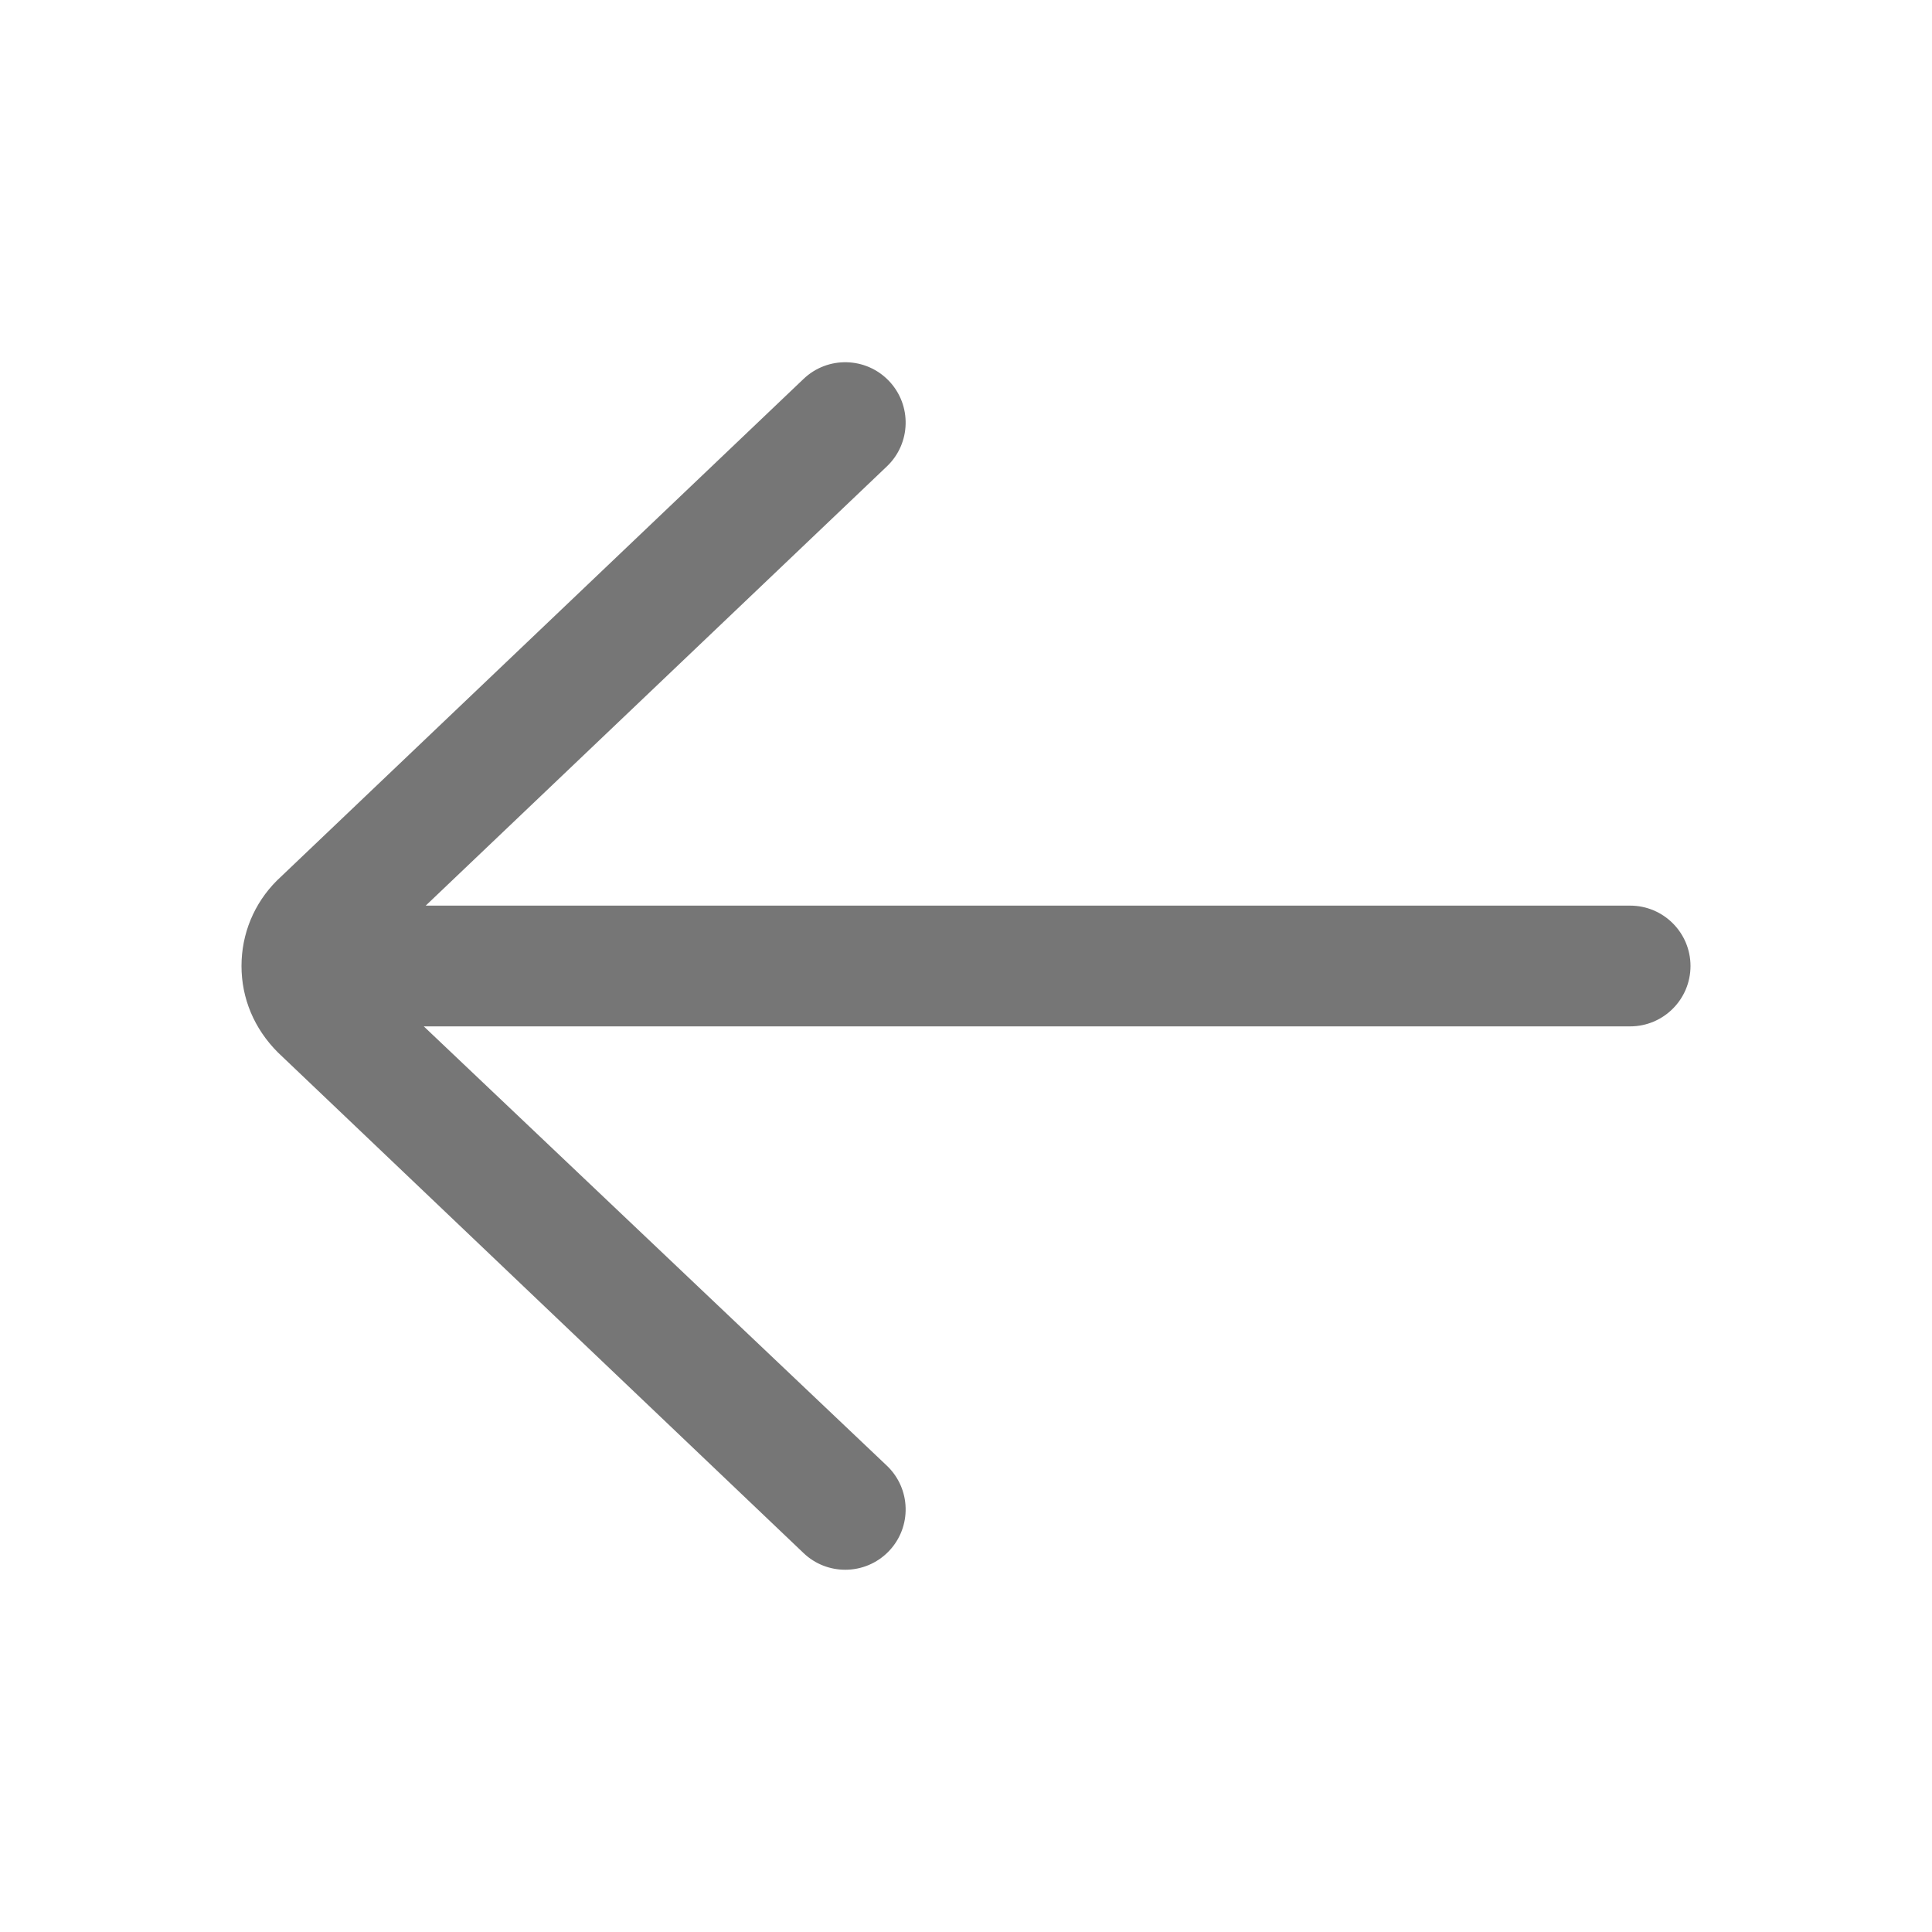 <svg width="20" height="20" viewBox="0 0 20 20" fill="none" xmlns="http://www.w3.org/2000/svg">
<path d="M16.875 9.375H4.407L9.181 4.828C9.431 4.59 9.441 4.194 9.203 3.944C8.965 3.694 8.569 3.684 8.319 3.922L2.866 9.116C2.63 9.352 2.5 9.666 2.5 10C2.5 10.334 2.63 10.648 2.877 10.895L8.319 16.078C8.44 16.193 8.595 16.25 8.75 16.25C8.915 16.25 9.08 16.185 9.203 16.056C9.441 15.806 9.431 15.411 9.181 15.173L4.387 10.625H16.875C17.22 10.625 17.5 10.345 17.5 10C17.5 9.655 17.22 9.375 16.875 9.375V9.375Z" fill="#767676"/>
</svg>

